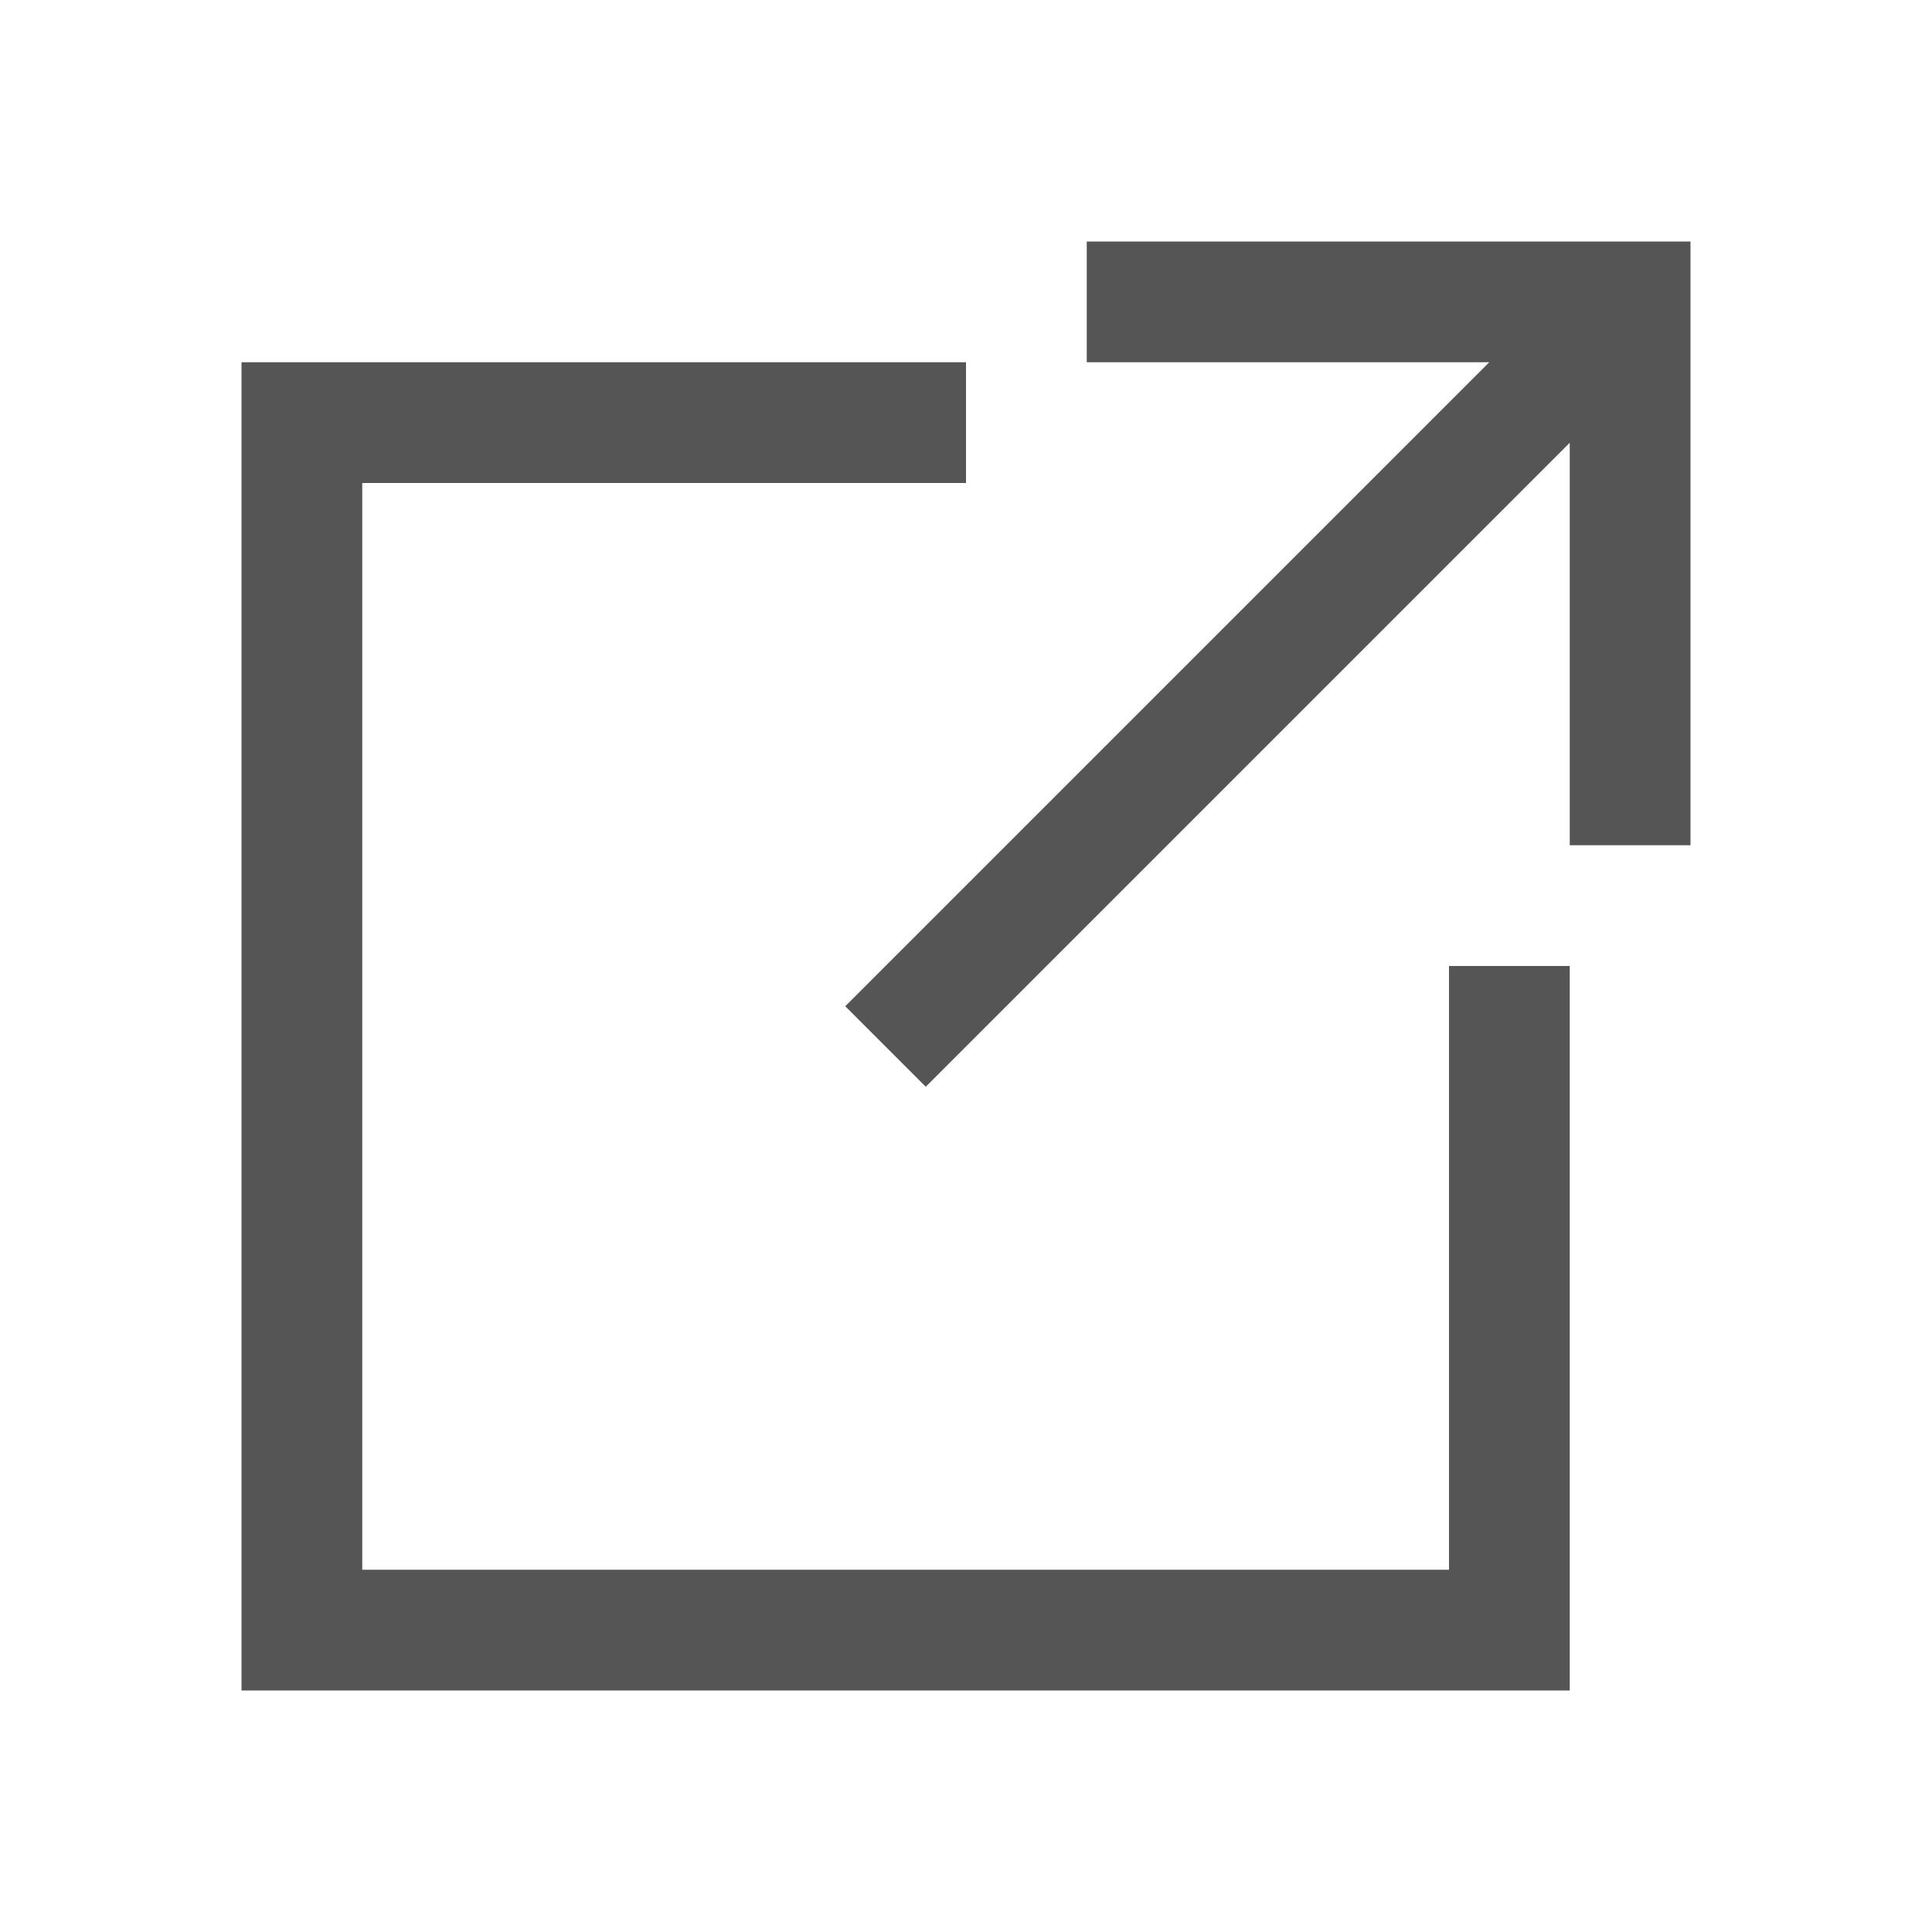 <svg height="48" viewBox="0 0 48 48" width="48" xmlns="http://www.w3.org/2000/svg"><g fill="#555"><path d="m36 24v15h-27v-27h15v-3h-15-3v3 27 3h3 27 3v-3-15z"/><path d="m39 6h-12v3h10l-16 16 2 2 16-16v10h3v-12-3z"/></g></svg>